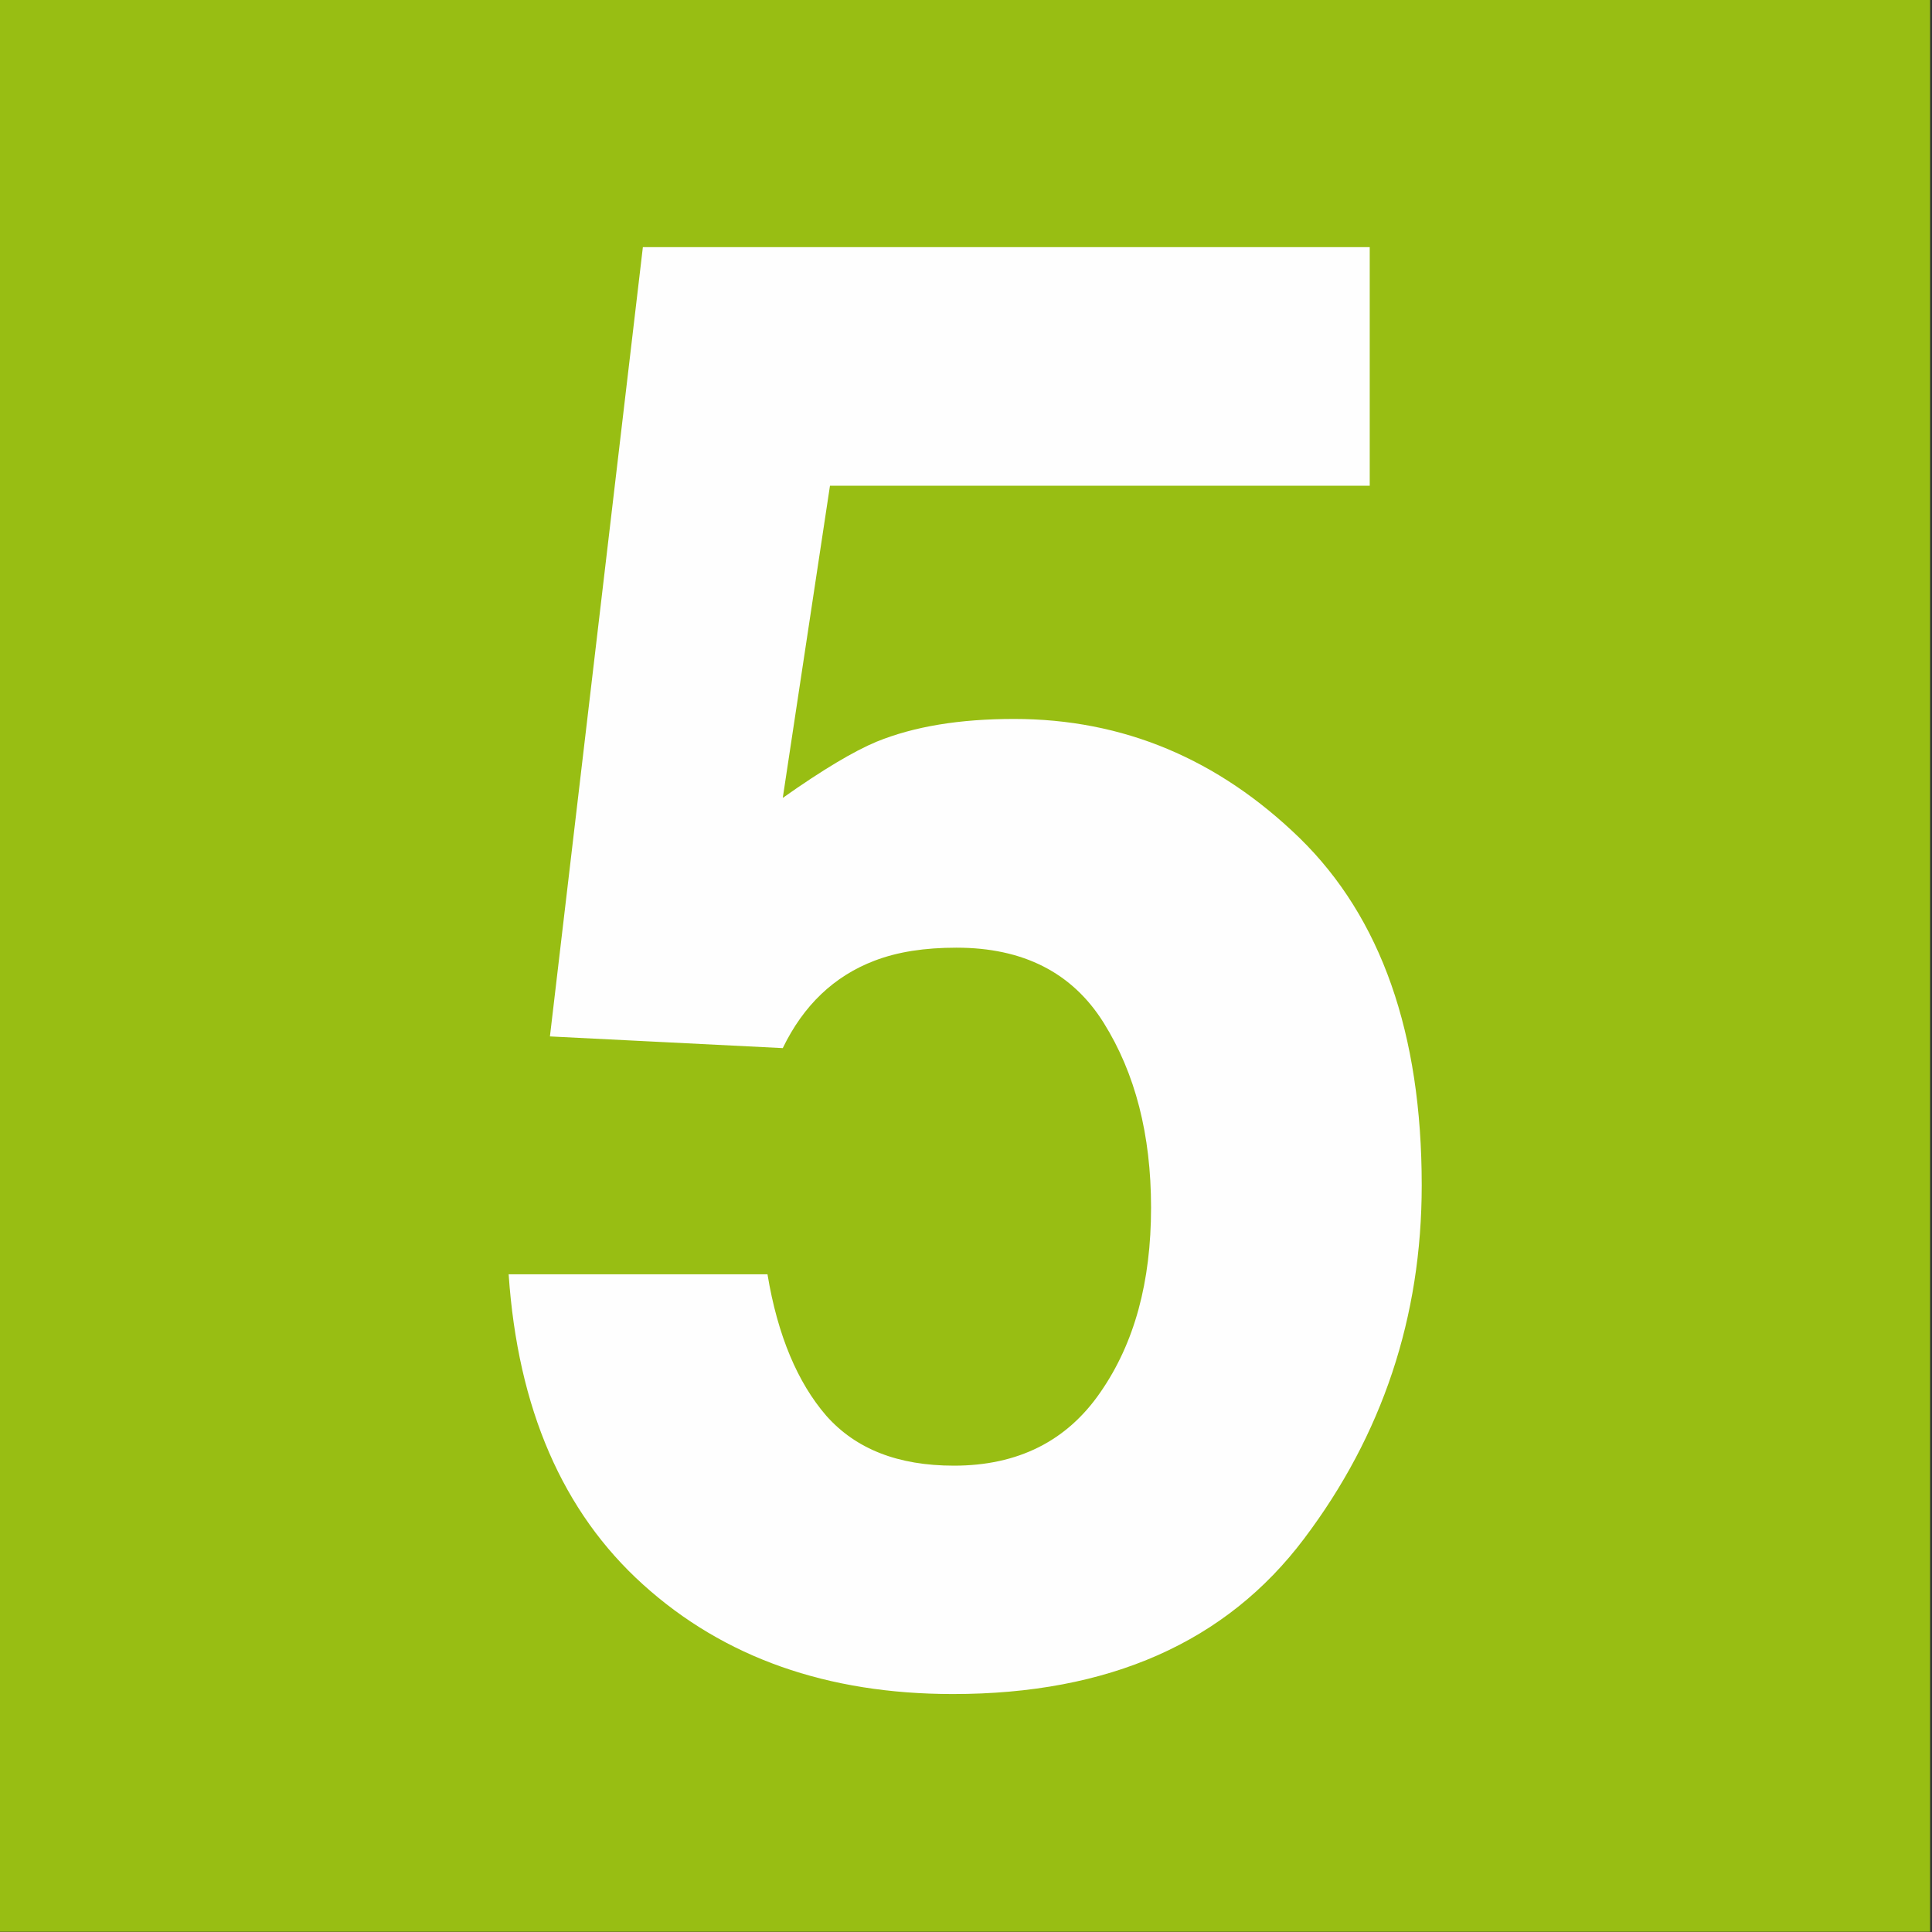 <?xml version="1.0" encoding="UTF-8" standalone="no"?>
<svg width="120px" height="120px" viewBox="0 0 120 120" version="1.1" xmlns="http://www.w3.org/2000/svg" xmlns:xlink="http://www.w3.org/1999/xlink">
    <rect x="0" y="0" width="120" height="120" fill="#333333" stroke="none"/>
    <!-- Generator: Sketch 48.2 (47327) - http://www.bohemiancoding.com/sketch -->
    <title>lineas/XL/05</title>
    <desc>Created with Sketch.</desc>
    <defs></defs>
    <g id="Symbols" stroke="none" stroke-width="1" fill="none" fill-rule="evenodd">
        <g id="lineas/XL/05">
            <g id="Page-1">
                <polygon id="Fill-1" fill="#98BE13" points="0 119.984 119.885 119.984 119.885 0 0 0"></polygon>
                <path d="M47.67,79.15 C48.301,82.962 49.548,85.883 51.322,87.934 C53.152,90.002 55.778,91.035 59.25,91.035 C63.227,91.035 66.269,89.507 68.355,86.466 C70.462,83.427 71.494,79.622 71.494,75.008 C71.494,70.47 70.51,66.666 68.556,63.535 C66.602,60.405 63.546,58.862 59.409,58.862 C57.448,58.862 55.764,59.116 54.316,59.671 C51.808,60.63 49.908,62.435 48.619,65.1 L34.157,64.374 L39.93,15.35 L85.076,15.35 L85.076,30.171 L51.551,30.171 L48.619,49.56 C51.107,47.8 53.054,46.648 54.44,46.071 C56.79,45.113 59.624,44.655 62.984,44.655 C69.762,44.655 75.666,47.141 80.732,52.062 C85.783,57.004 88.306,64.18 88.306,73.616 C88.306,81.801 85.867,89.118 81.002,95.567 C76.158,102.007 68.875,105.22 59.187,105.22 C51.385,105.22 44.968,102.958 39.951,98.427 C34.94,93.911 32.162,87.485 31.593,79.15 L47.67,79.15 Z" id="Fill-2" fill="#FEFEFE"></path>
            </g>
        </g>
    </g>
</svg>